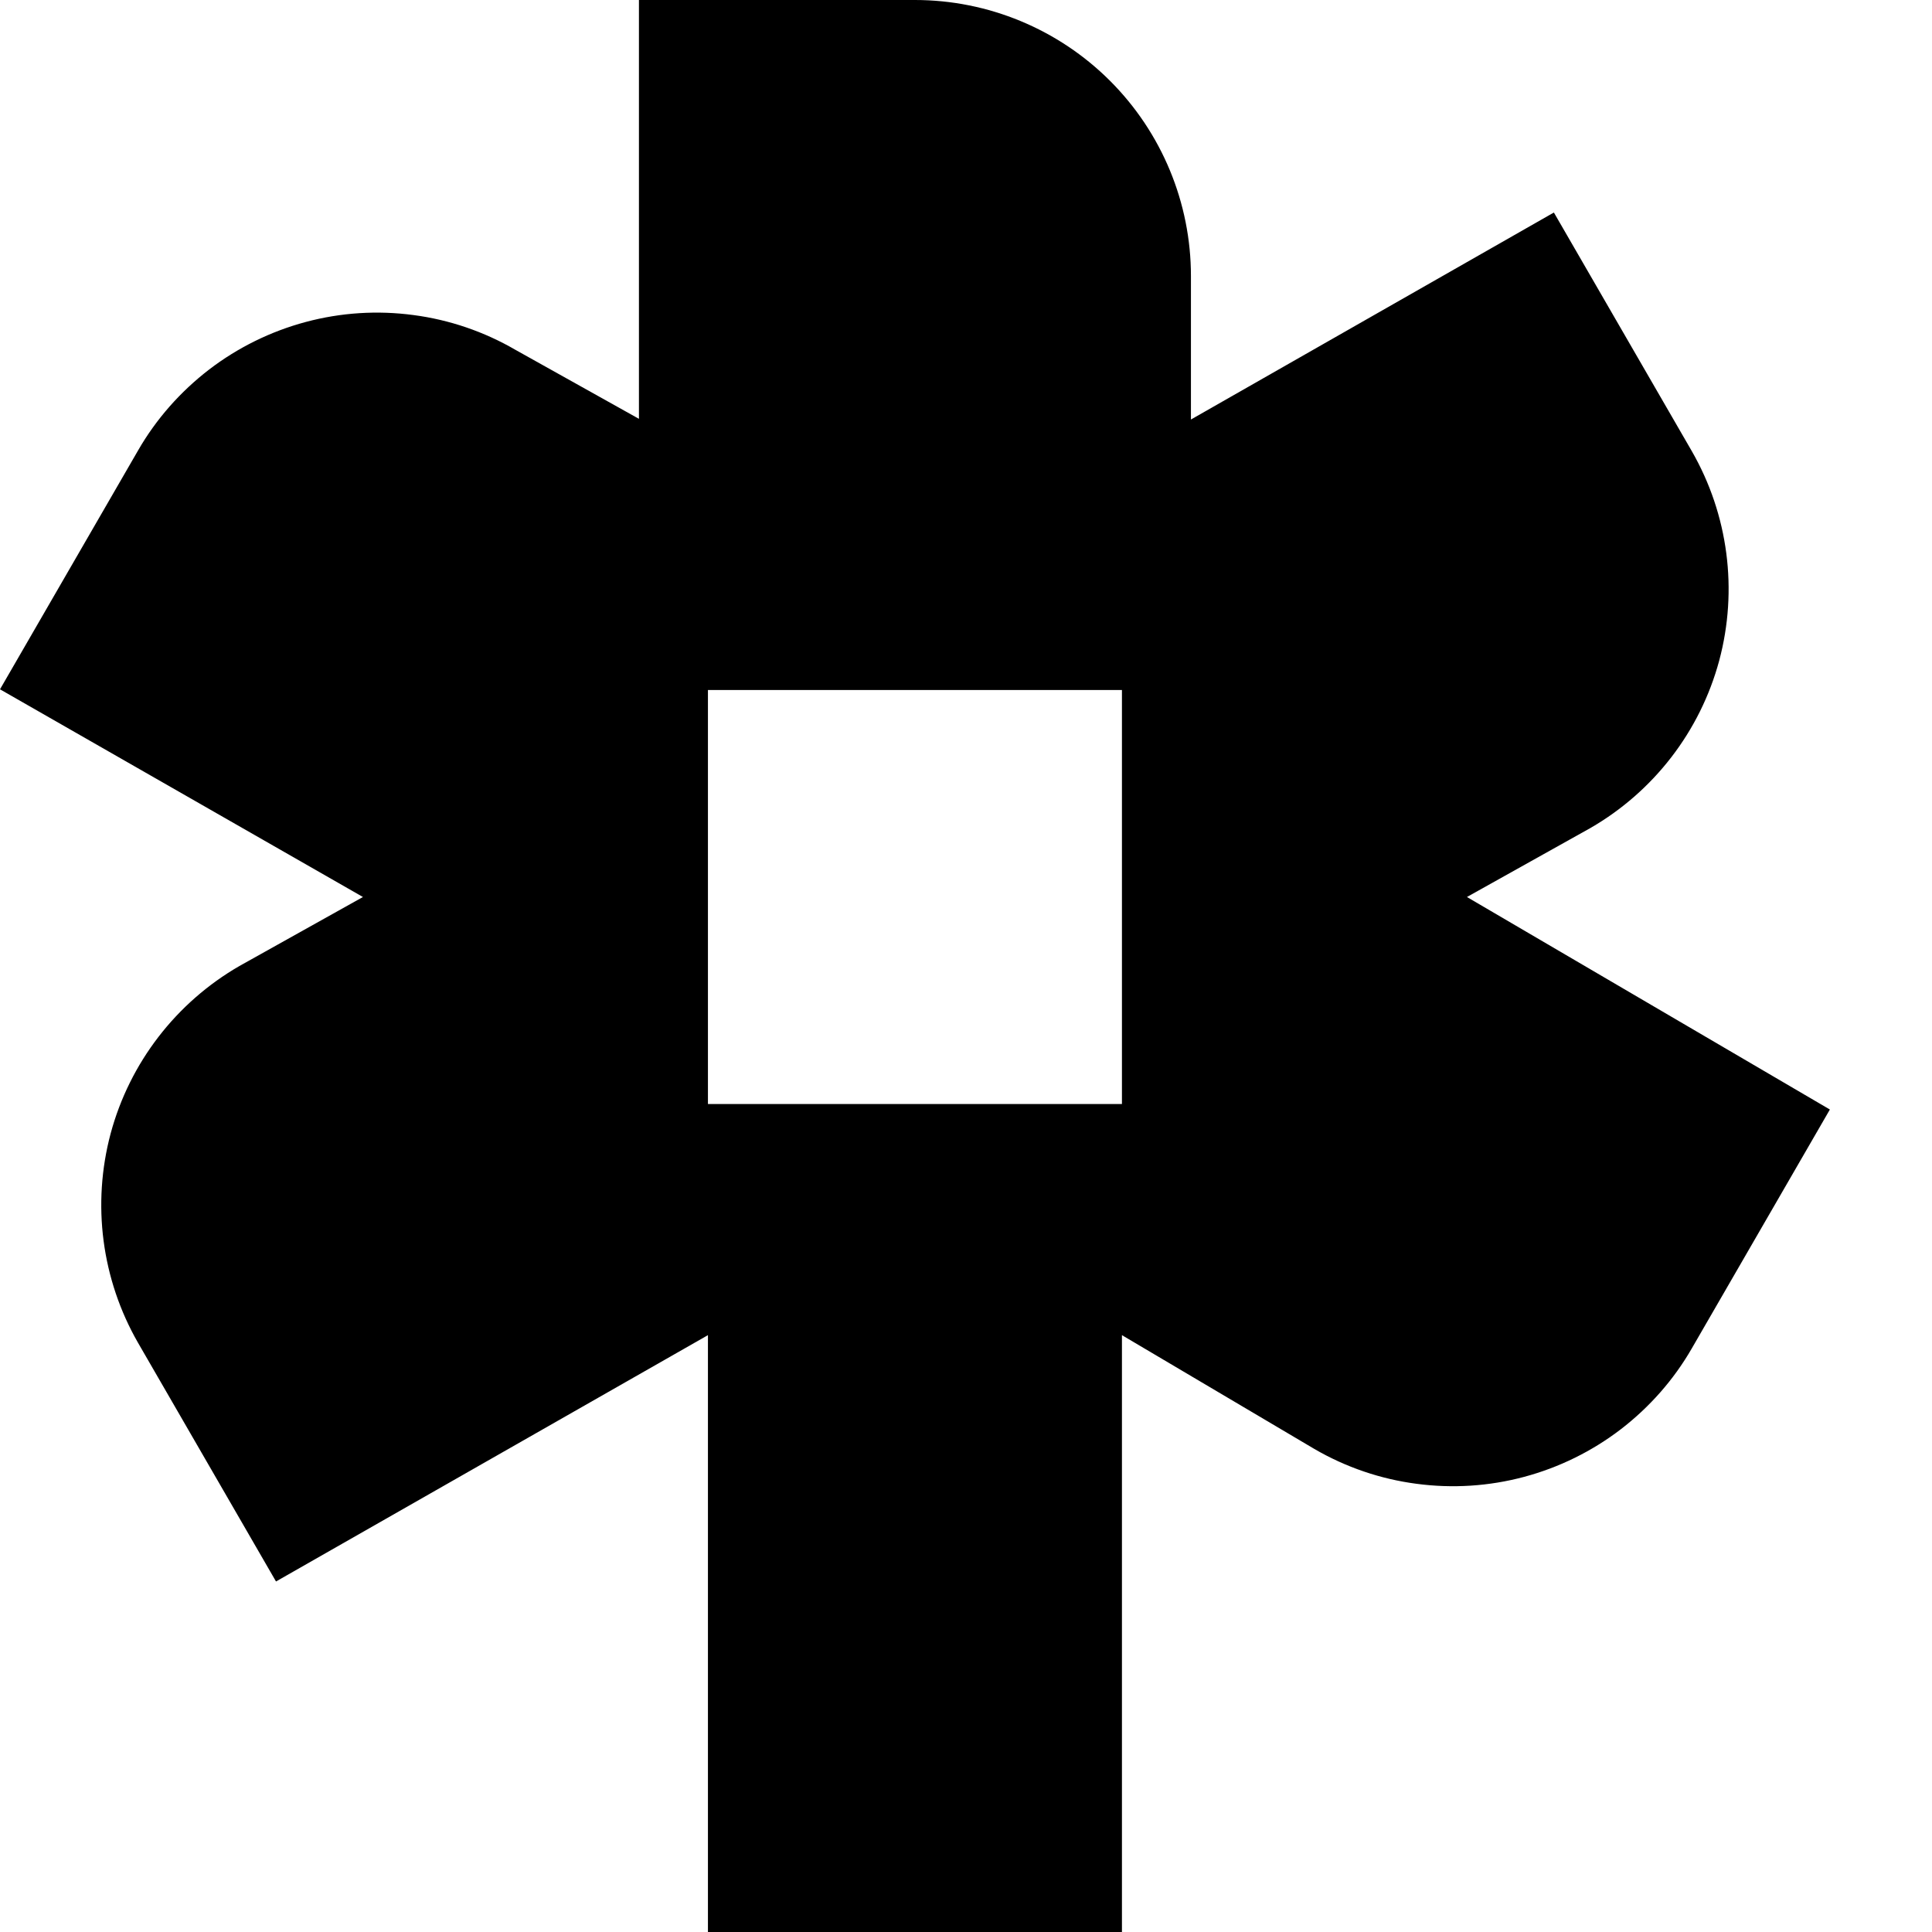 <svg xmlns="http://www.w3.org/2000/svg" width="1.25em" height="1.25em" fill="none" viewBox="0 0 14 14"><path fill="currentColor" d="M10.63 6.5L11.525 6C11.984 5.735 12.32 5.299 12.458 4.787C12.595 4.275 12.524 3.73 12.26 3.27L11.26 1.54L8.63 3.04V2C8.63 1.47 8.419 0.961 8.044 0.586C7.669 0.211 7.16 0 6.63 0H4.63V3.035L3.735 2.535C3.508 2.403 3.256 2.317 2.996 2.283C2.735 2.248 2.47 2.265 2.216 2.333C1.962 2.401 1.724 2.518 1.515 2.678C1.307 2.838 1.131 3.037 1 3.265L0 4.995L2.63 6.5L1.735 7C1.276 7.265 0.94 7.701 0.802 8.213C0.665 8.725 0.736 9.27 1 9.73L2 11.46L5.13 9.675V14H8.13V9.675L9.525 10.5C9.752 10.632 10.004 10.718 10.264 10.752C10.525 10.787 10.79 10.77 11.044 10.702C11.298 10.634 11.536 10.517 11.745 10.357C11.953 10.197 12.129 9.998 12.26 9.77L13.26 8.04L10.63 6.5ZM8.13 8H5.13V5H8.13V8Z"/></svg>